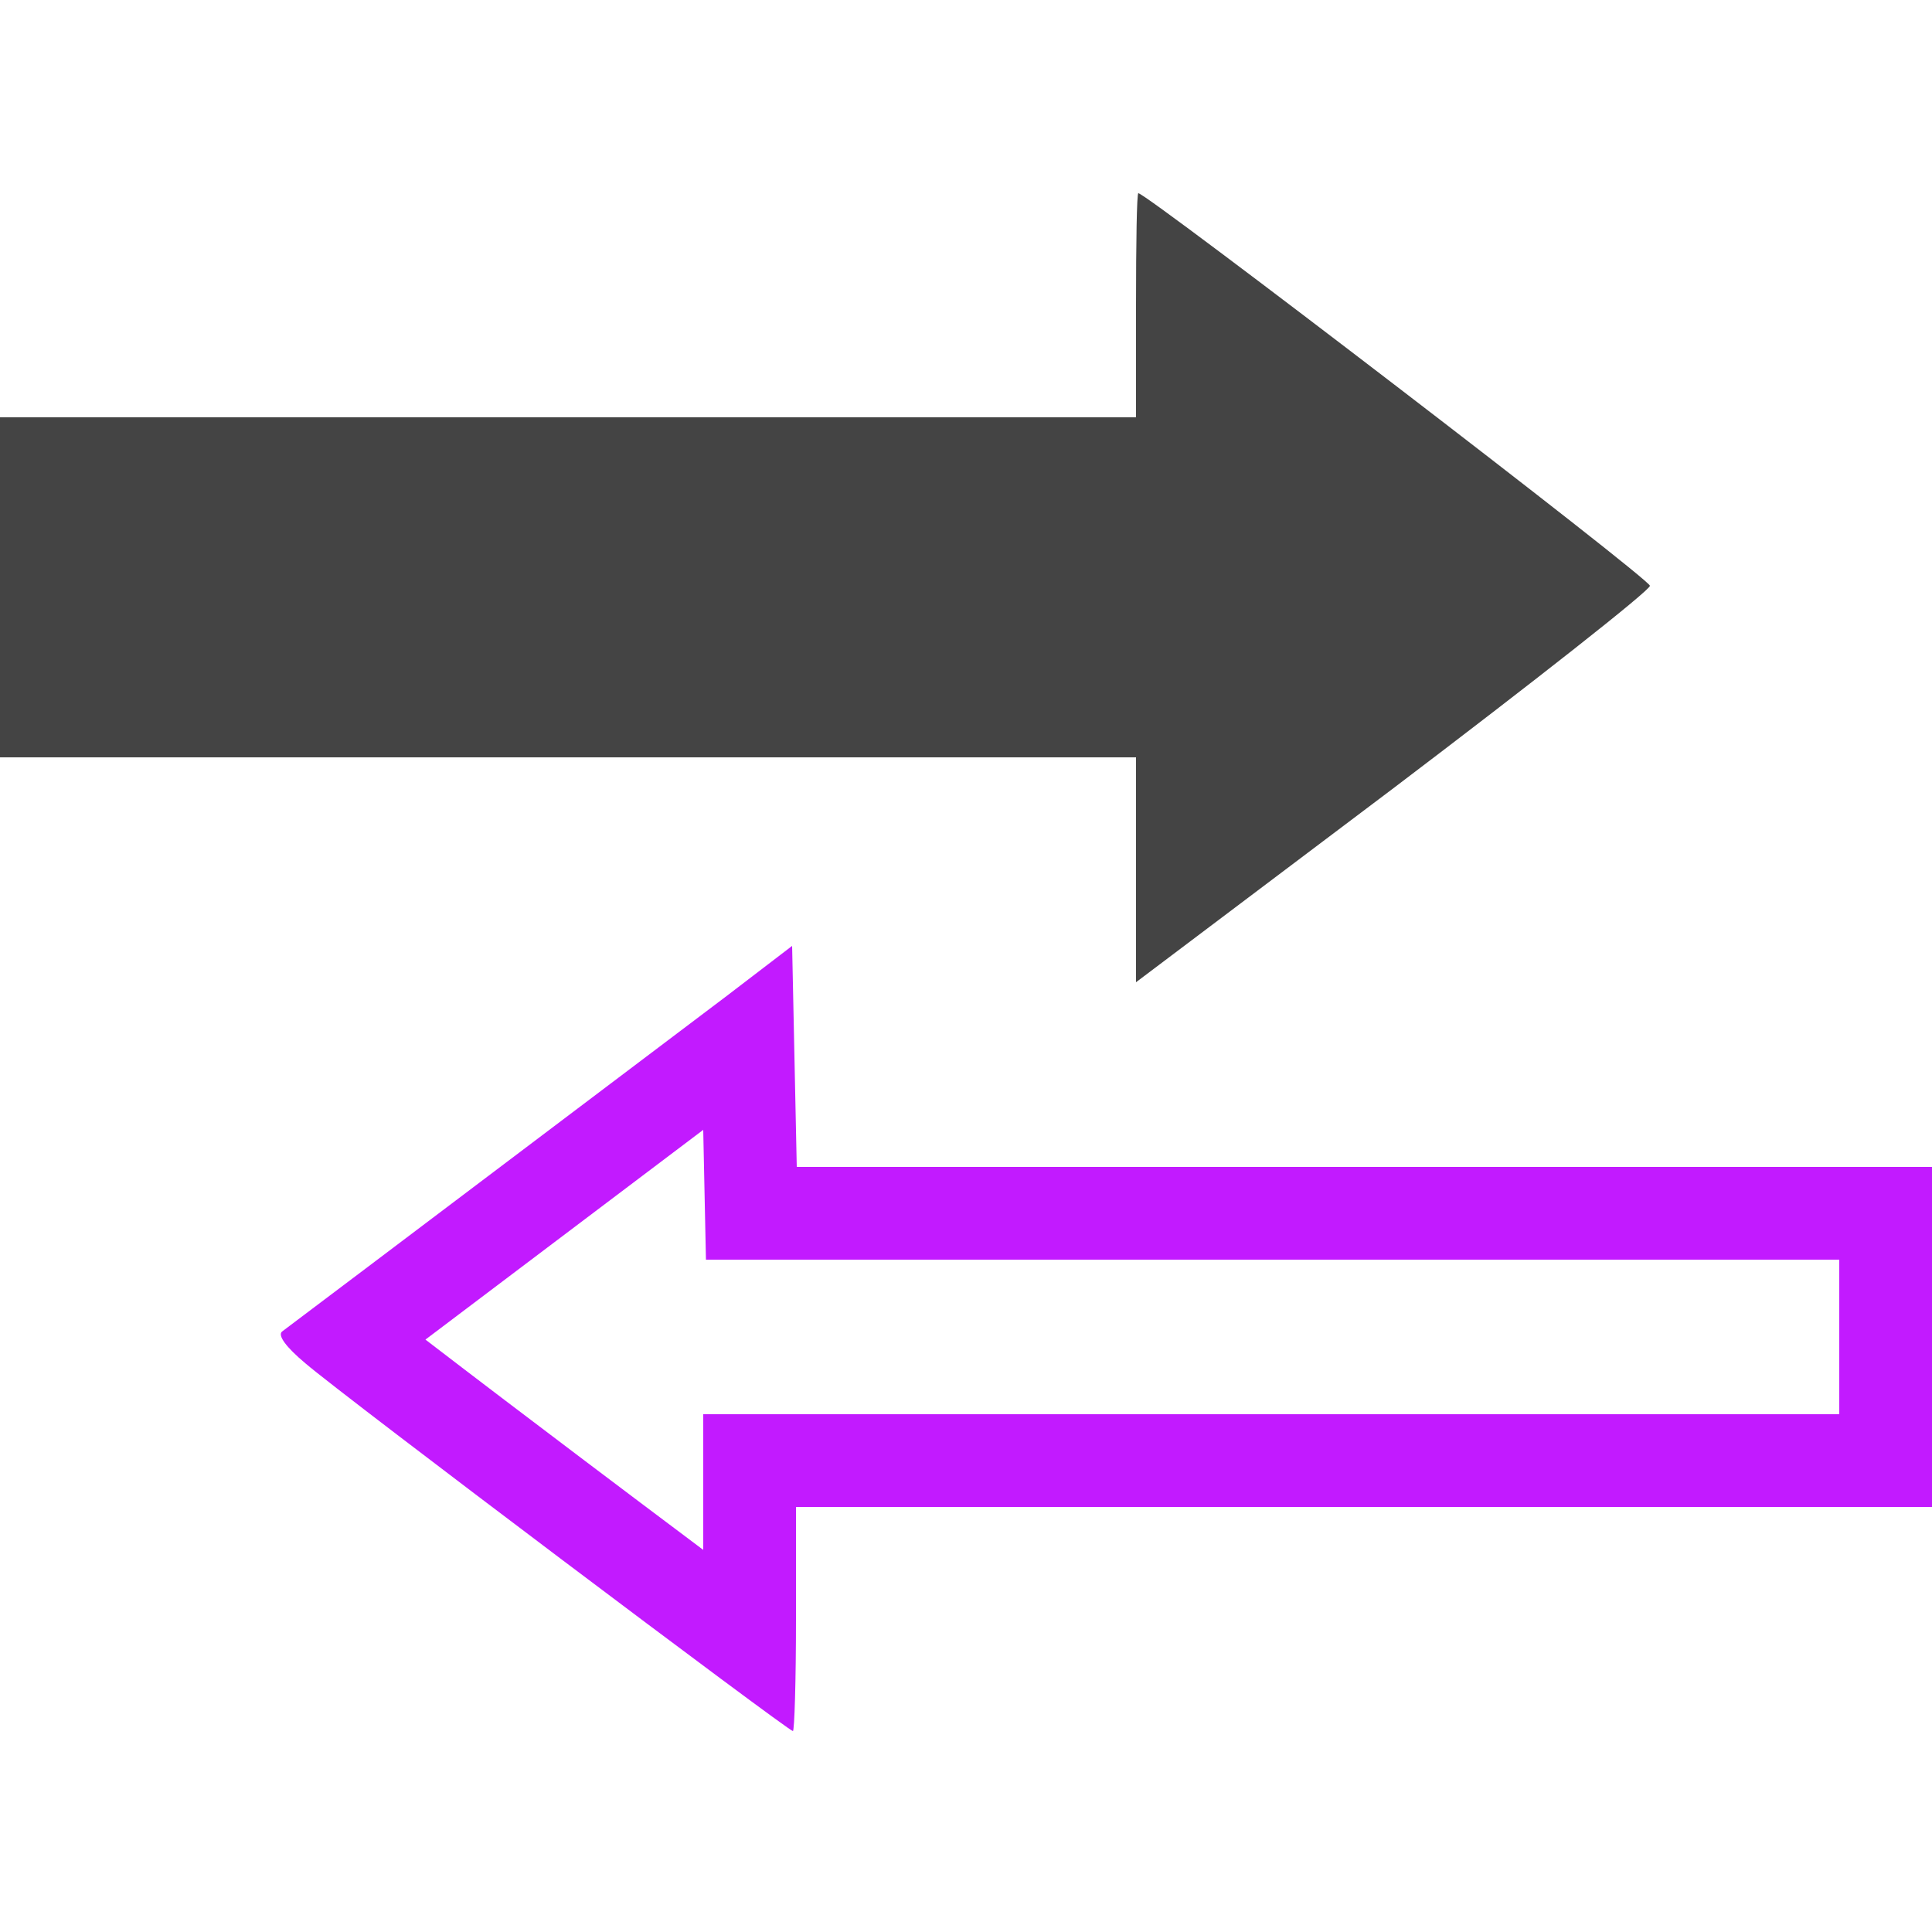 <?xml version="1.0" encoding="UTF-8" standalone="no"?>
<svg
   version="1.0"
   width="250pt"
   height="250pt"
   viewBox="0 0 250 250"
   preserveAspectRatio="xMidYMid meet"
   id="svg10"
   sodipodi:docname="uprooter.svg"
   inkscape:version="1.1 (ce6663b3b7, 2021-05-25)"
   xmlns:inkscape="http://www.inkscape.org/namespaces/inkscape"
   xmlns:sodipodi="http://sodipodi.sourceforge.net/DTD/sodipodi-0.dtd"
   xmlns="http://www.w3.org/2000/svg"
   xmlns:svg="http://www.w3.org/2000/svg">
  <defs
     id="defs14" />
  <sodipodi:namedview
     id="namedview12"
     pagecolor="#ffffff"
     bordercolor="#666666"
     borderopacity="1.0"
     inkscape:pageshadow="2"
     inkscape:pageopacity="0.0"
     inkscape:pagecheckerboard="0"
     inkscape:document-units="pt"
     showgrid="false"
     inkscape:zoom="2.619"
     inkscape:cx="166.66667"
     inkscape:cy="166.66667"
     inkscape:window-width="2488"
     inkscape:window-height="1376"
     inkscape:window-x="2632"
     inkscape:window-y="27"
     inkscape:window-maximized="1"
     inkscape:current-layer="g8" />
  <g
     transform="translate(0,250) scale(0.1,-0.1)"
     fill="#444444"
     stroke="none"
     id="g8">
    <path
       d="M1470 2105 l0 -145 -735 0 -735 0 0 -220 0 -220 735 0 735 0 0 -145 0 -146 333 251 c182 138 332 256 332 262 0 9 -651 508 -662 508 -2 0 -3 -65 -3 -145z"
       id="path4" />
    <path
       id="path6"
       style="stroke-width:0.133;fill:#c21aff;fill-opacity:1"
       d="M 136.666 163.199 L 125.334 171.867 C 116.667 178.401 57.199 223.332 48.666 229.732 C 47.866 230.399 49.333 232.399 52.666 235.199 C 59.333 240.933 136.001 298.666 136.801 298.666 C 137.067 298.666 137.334 290.001 137.334 279.334 L 137.334 260 L 235.334 260 L 333.334 260 L 333.334 230.666 L 333.334 201.334 L 235.334 201.334 L 137.467 201.334 L 137.066 182.268 L 136.666 163.199 z M 121.33 194.938 C 121.486 202.403 121.643 209.869 121.799 217.334 L 317.334 217.334 L 317.334 244 L 121.334 244 C 121.334 251.801 121.334 259.603 121.332 267.404 L 120.34 266.66 C 113.721 261.697 107.111 256.722 100.51 251.736 C 91.478 244.911 82.449 238.066 73.465 231.172 C 73.339 231.12 73.49 231.068 73.541 231.018 C 89.474 218.995 105.402 206.966 121.33 194.938 z "
       transform="matrix(7.5,0,0,-7.5,0,2500)" />
  </g>
</svg>
